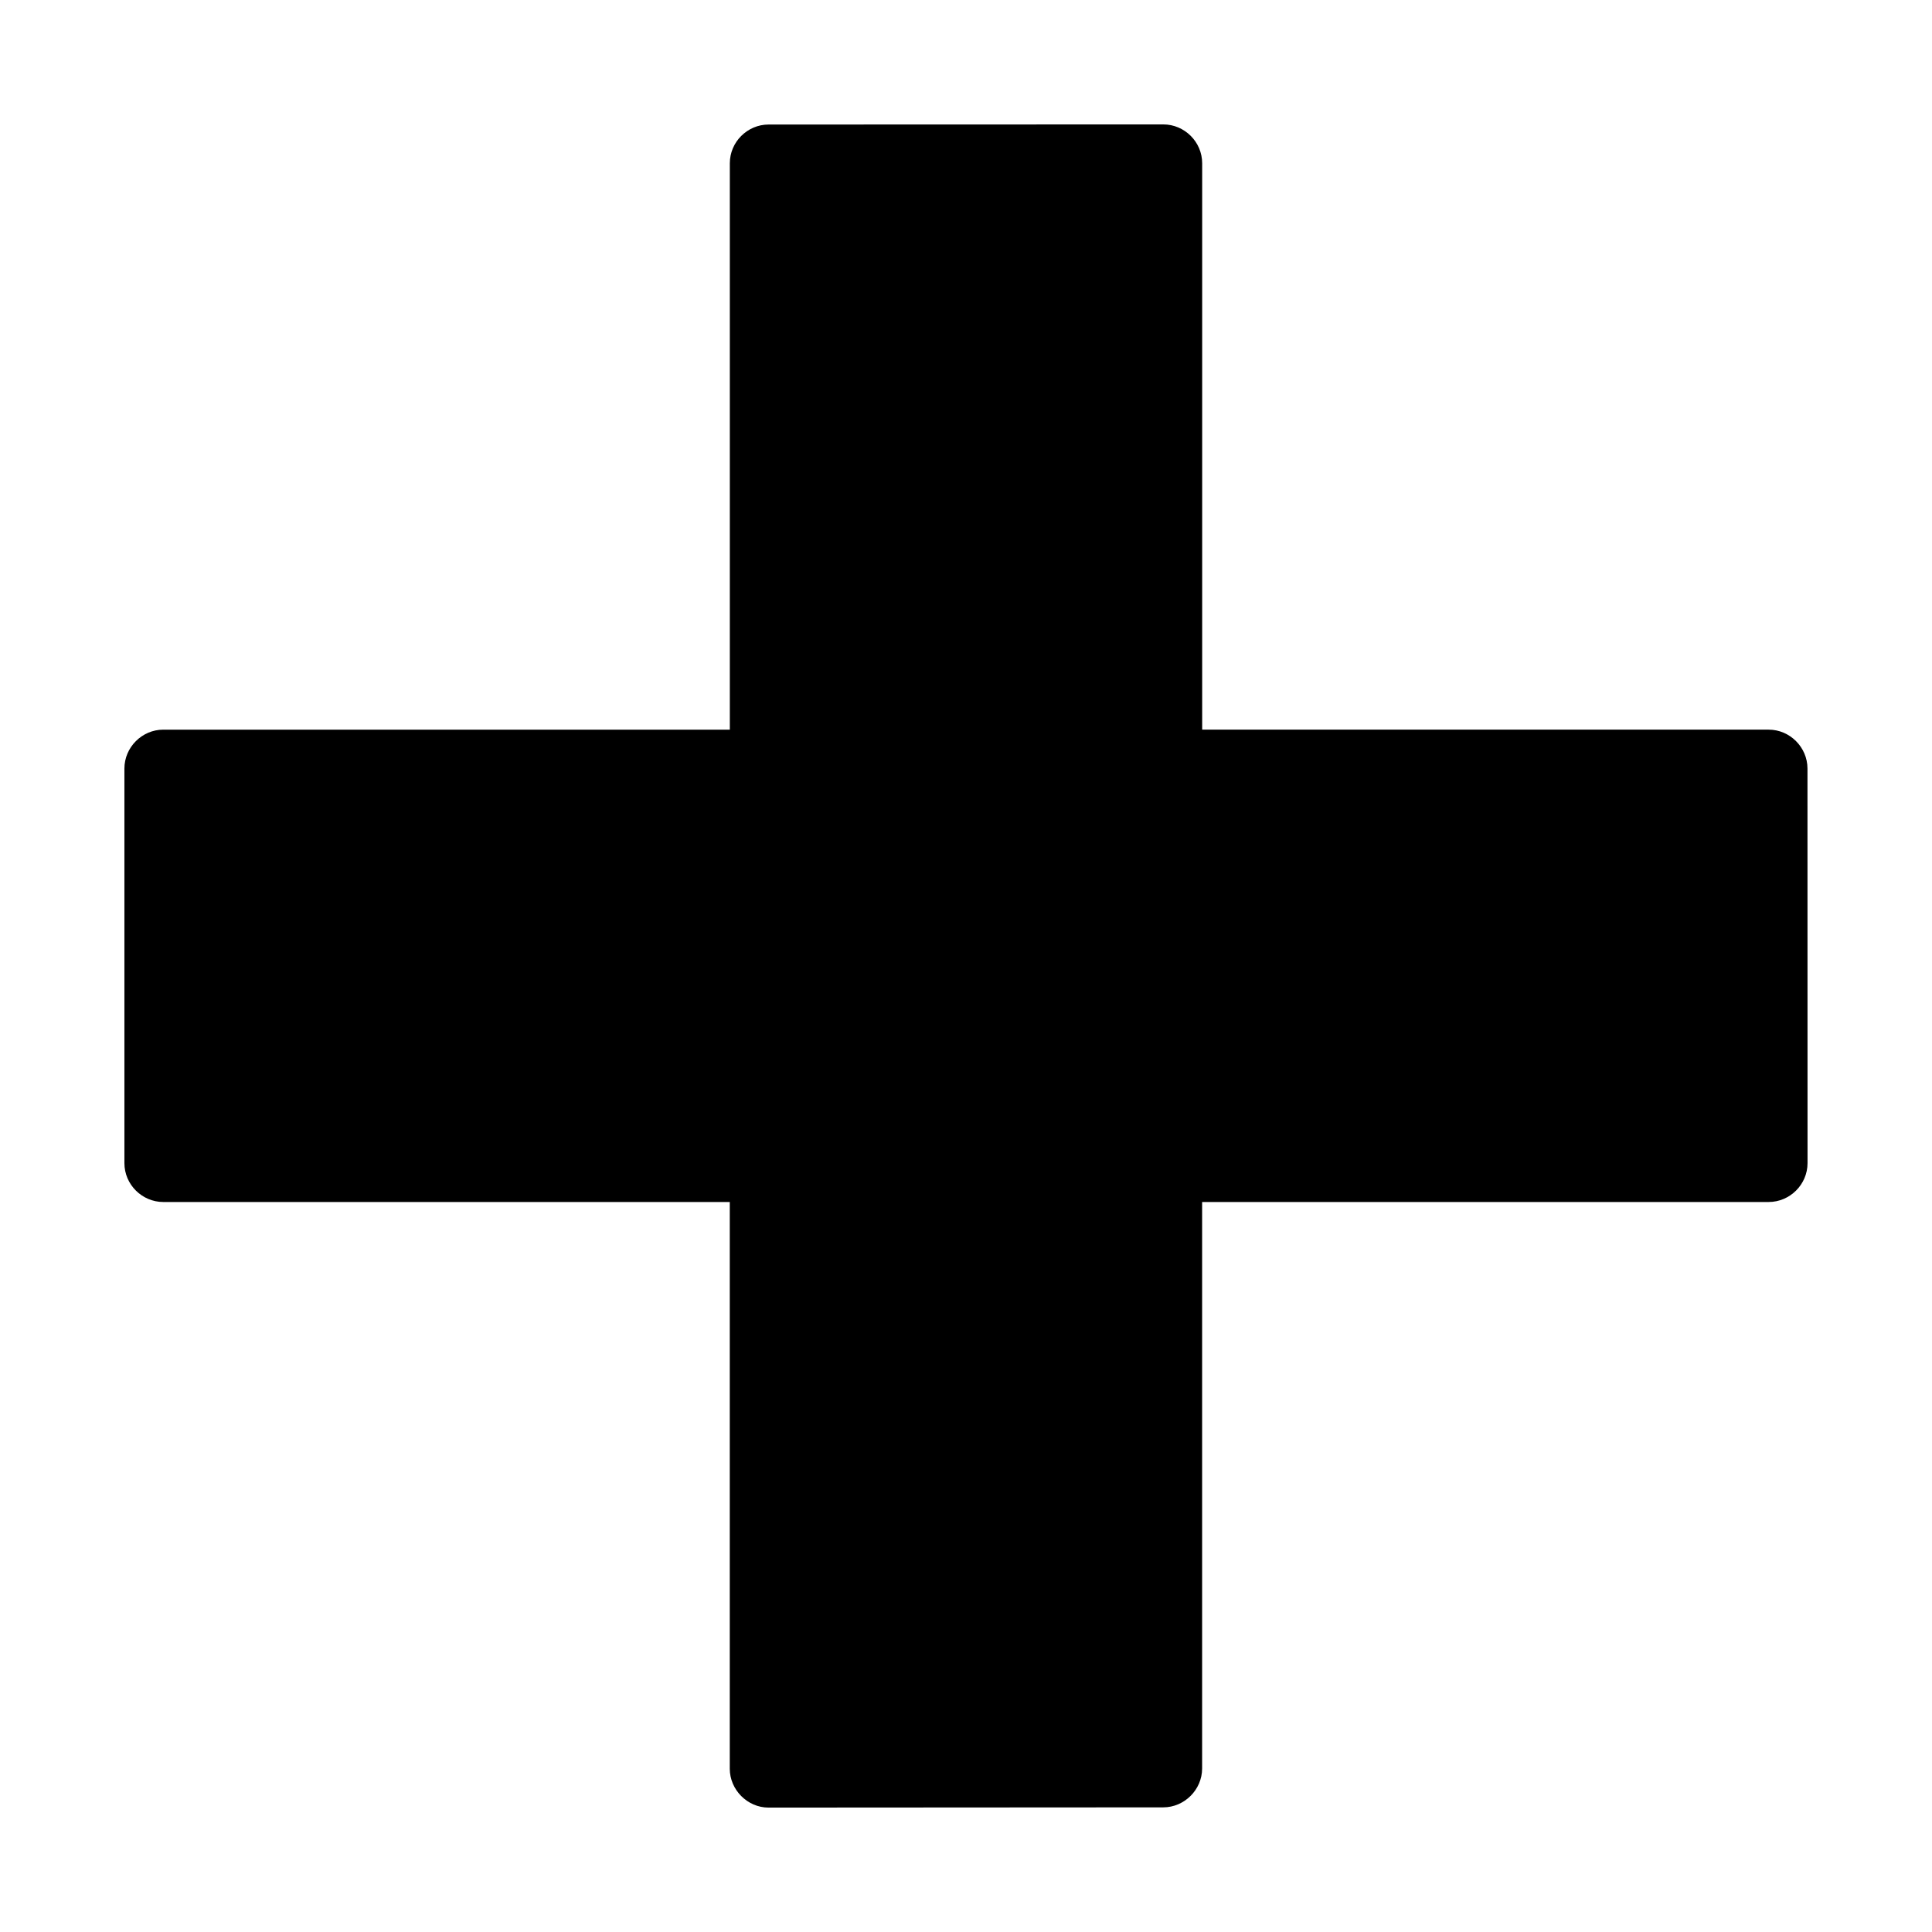 <svg height='300px' width='300px'  fill="#000000" xmlns="http://www.w3.org/2000/svg" xmlns:xlink="http://www.w3.org/1999/xlink" version="1.1" x="0px" y="0px" viewBox="0 0 33 33" enable-background="new 0 0 33 33" xml:space="preserve"><path d="M30.873,13.127c0-0.363-0.301-0.664-0.662-0.664h-9.677V2.789c0-0.367-0.303-0.664-0.664-0.664l-6.742,0.002  c-0.361,0-0.662,0.297-0.662,0.662v9.674H2.789c-0.363,0-0.664,0.301-0.664,0.664v6.74c0,0.367,0.303,0.664,0.664,0.664h9.676v9.68  c0,0.359,0.301,0.664,0.662,0.664l6.742-0.004c0.361,0,0.664-0.301,0.664-0.664v-9.676h9.677c0.361,0,0.664-0.297,0.664-0.664  L30.873,13.127z"></path></svg>